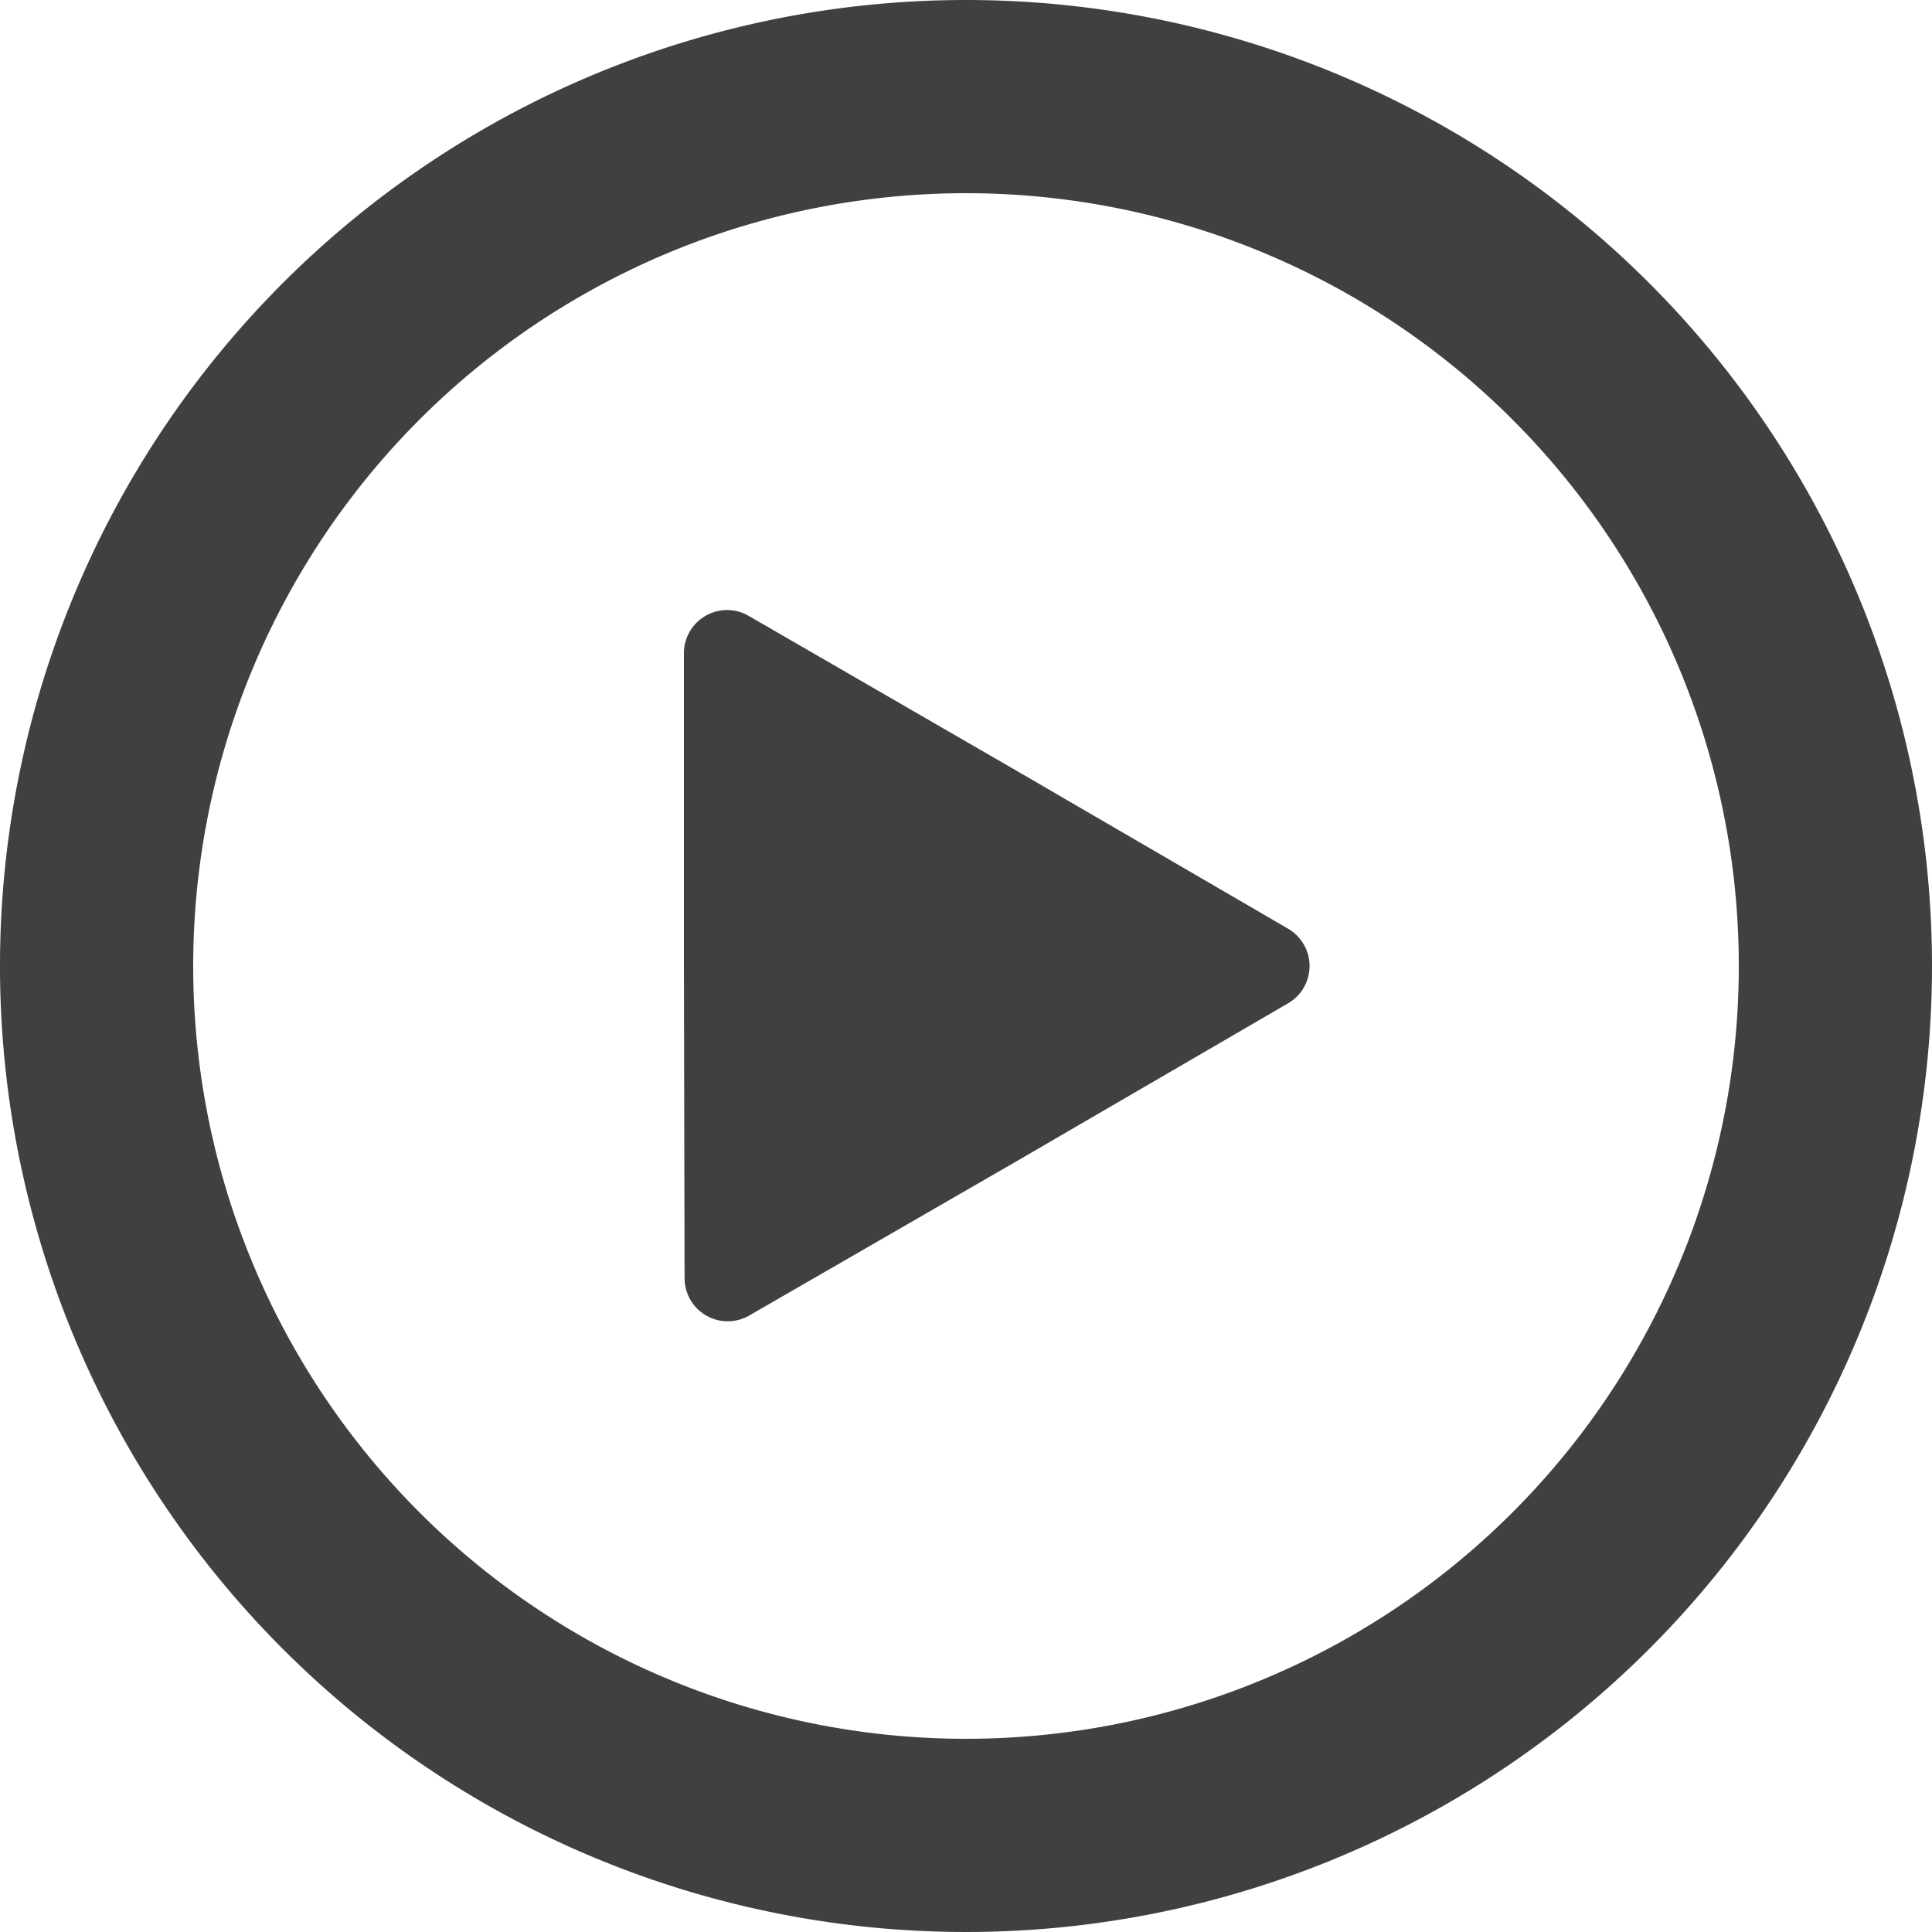 <svg xmlns="http://www.w3.org/2000/svg" viewBox="0 0 30 30"><defs><style>.cls-1{fill:#3f403f;}</style></defs><title>playMedia</title><g id="_30x30_admin_-_Cognizen" data-name="30x30 admin - Cognizen"><g id="media_plyr-play" data-name="media plyr-play"><path class="cls-1" d="M15,3A12,12,0,1,1,3,15,12,12,0,0,1,15,3m0-3A15,15,0,1,0,30,15,15,15,0,0,0,15,0Z"/><path class="cls-1" d="M10.62,15V10.14a.67.67,0,0,1,1-.58L15.84,12,20,14.42a.67.67,0,0,1,0,1.16L15.84,18l-4.21,2.43a.67.67,0,0,1-1-.58Z"/></g></g></svg>
